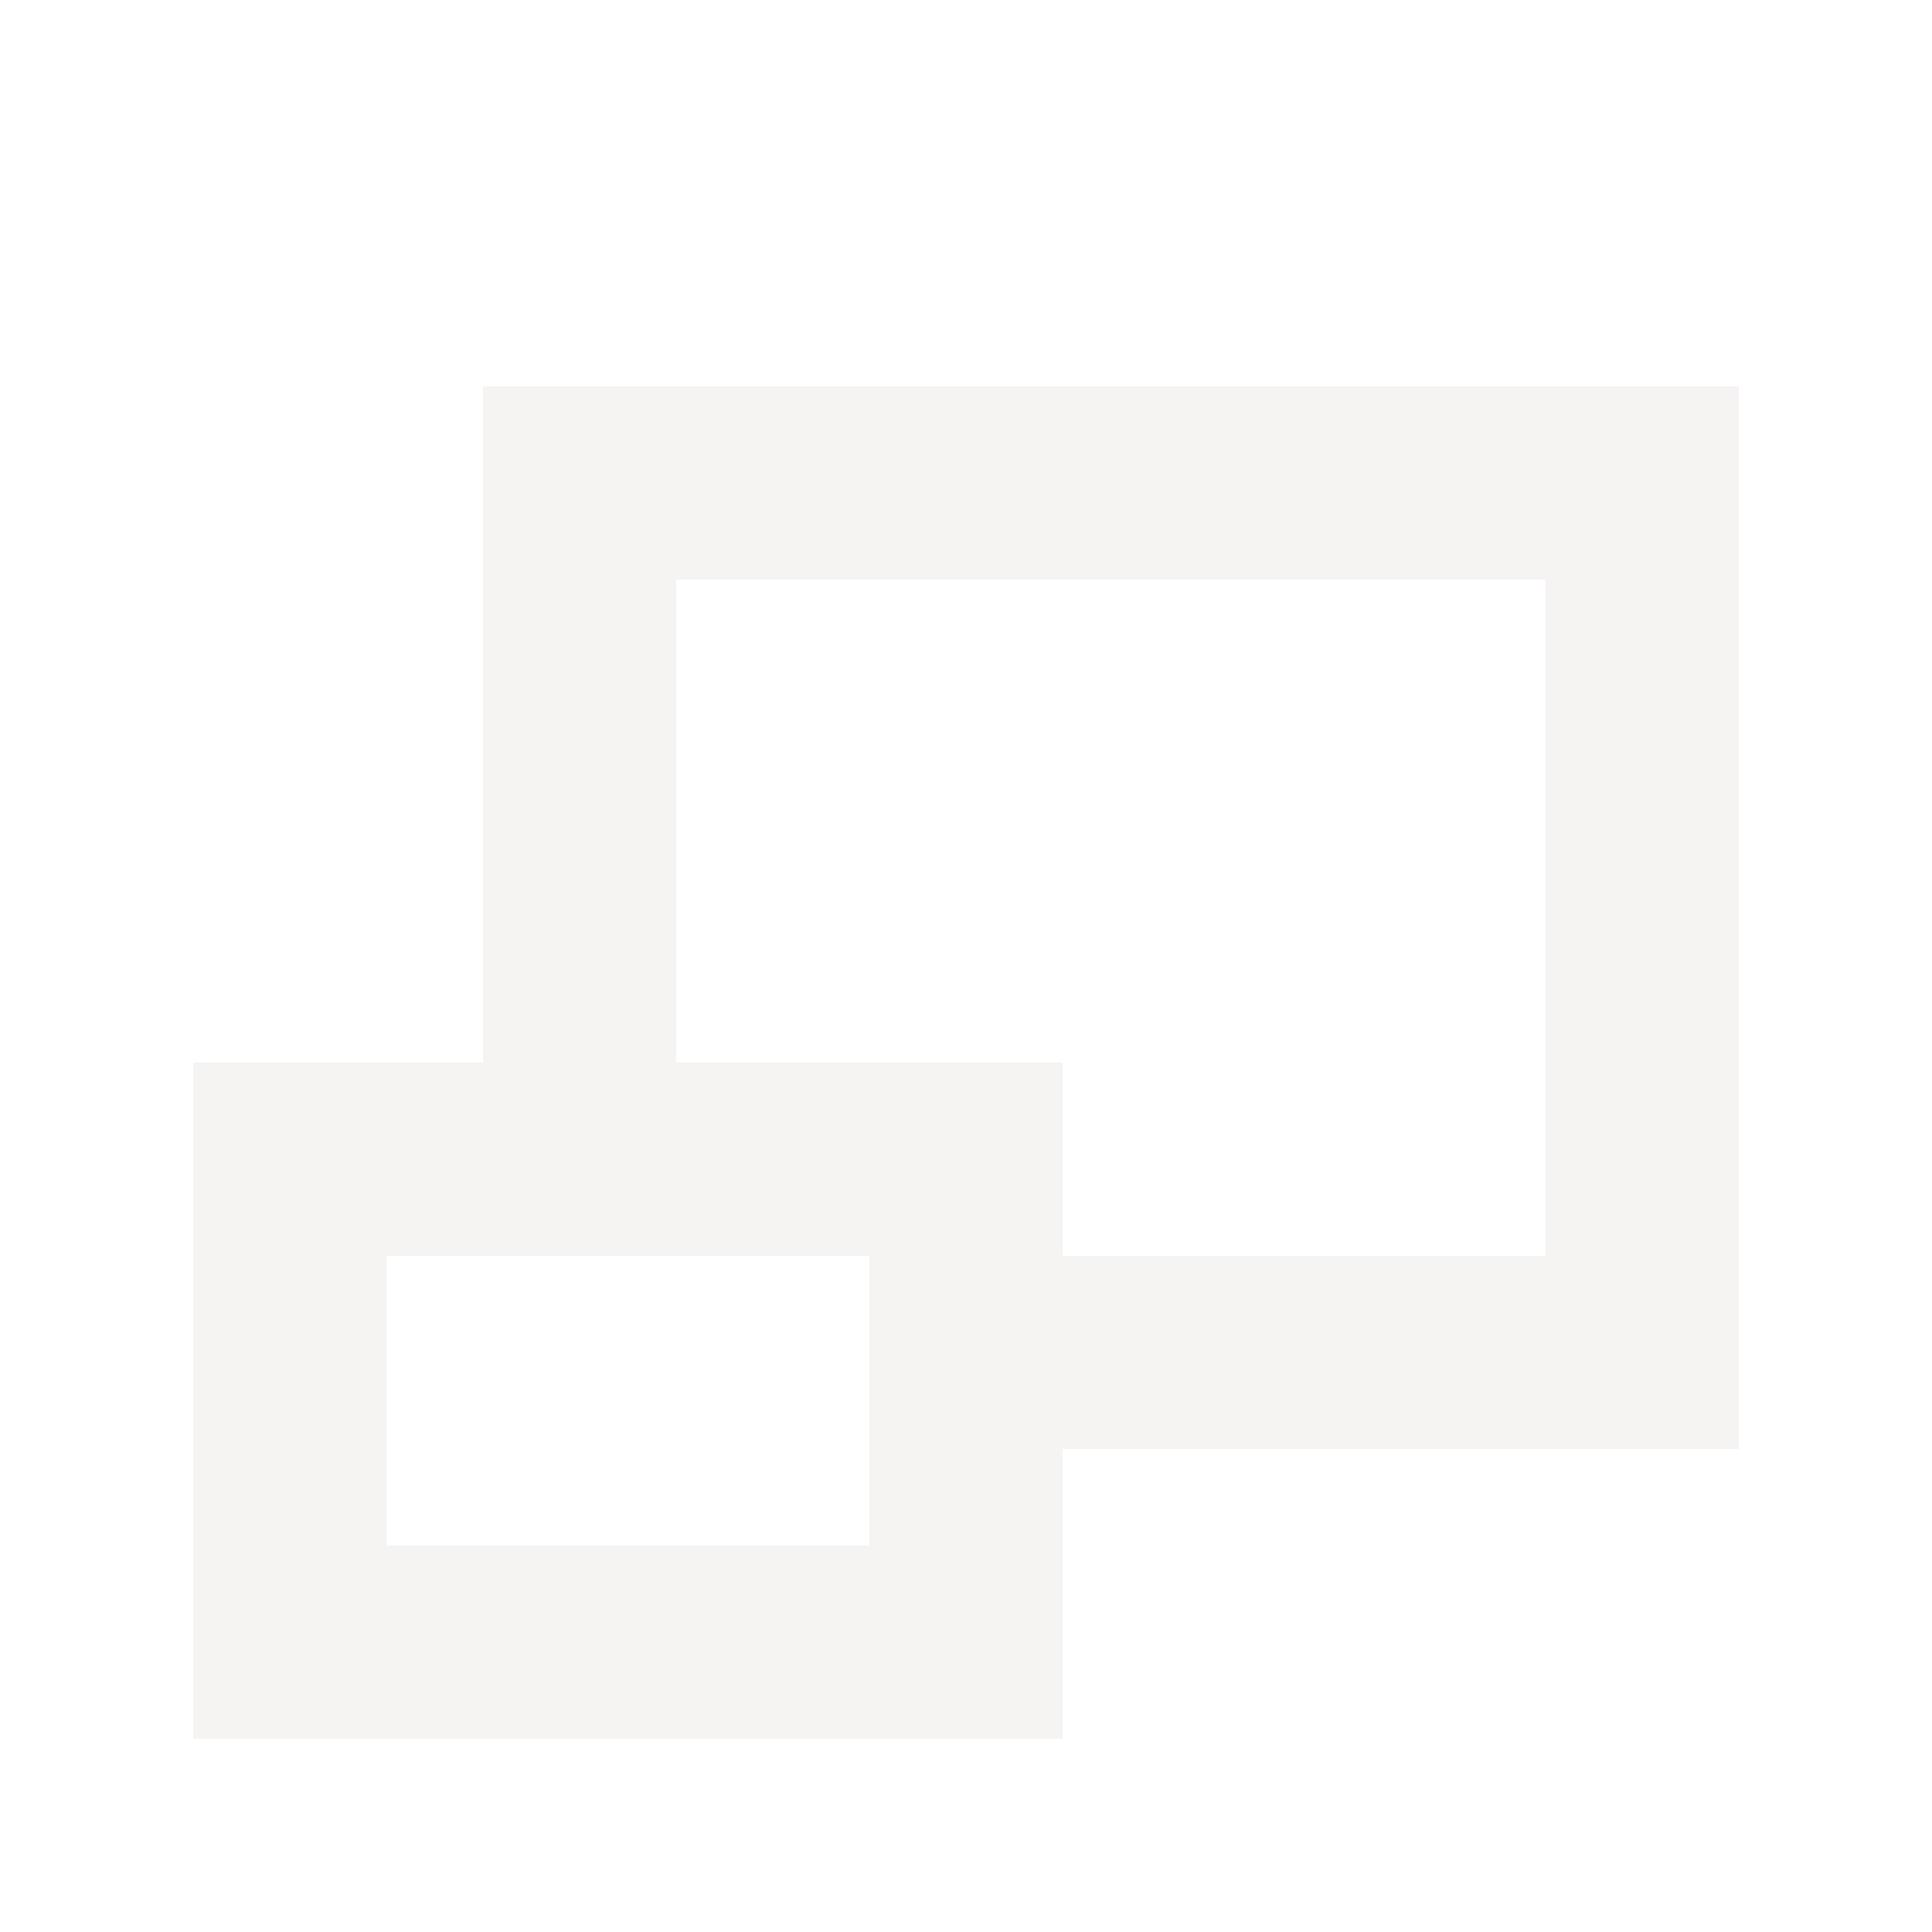 <?xml version="1.0" encoding="UTF-8" standalone="no"?>
<svg
   xmlns:dc="http://purl.org/dc/elements/1.1/"
   xmlns:cc="http://creativecommons.org/ns#"
   xmlns:rdf="http://www.w3.org/1999/02/22-rdf-syntax-ns#"
   xmlns:svg="http://www.w3.org/2000/svg"
   xmlns="http://www.w3.org/2000/svg"
   xmlns:sodipodi="http://sodipodi.sourceforge.net/DTD/sodipodi-0.dtd"
   xmlns:inkscape="http://www.inkscape.org/namespaces/inkscape"
   width="20"
   height="20"
   version="1.1"
   id="svg16"
   sodipodi:docname="magnify-ltr.svg"
   inkscape:version="1.0beta2 (2b71d25, 2019-12-03)">
  <defs
     id="defs20" />
  <sodipodi:namedview
     pagecolor="#ffffff"
     bordercolor="#666666"
     inkscape:document-rotation="0"
     borderopacity="1"
     objecttolerance="10"
     gridtolerance="10"
     guidetolerance="10"
     inkscape:pageopacity="0"
     inkscape:pageshadow="2"
     inkscape:window-width="1688"
     inkscape:window-height="923"
     id="namedview18"
     showgrid="false"
     inkscape:zoom="39.9"
     inkscape:cx="10"
     inkscape:cy="10"
     inkscape:window-x="0"
     inkscape:window-y="23"
     inkscape:window-maximized="0"
     inkscape:current-layer="svg16" />
  <g
     opacity=".33"
     id="g14">
    <path
       d="m 18,4 v 11 h -8 v -2 h 6 V 6 H 7 v 6 H 5 V 4 Z"
       id="path10"
       style="fill:#e3dbdb"
       inkscape:connector-curvature="0" />
    <path
       d="m 11,11 v 7 H 2 V 11 Z M 9,13 H 4 v 3 h 5 z"
       id="path12"
       style="fill:#e3dbdb"
       inkscape:connector-curvature="0" />
  </g>
</svg>

